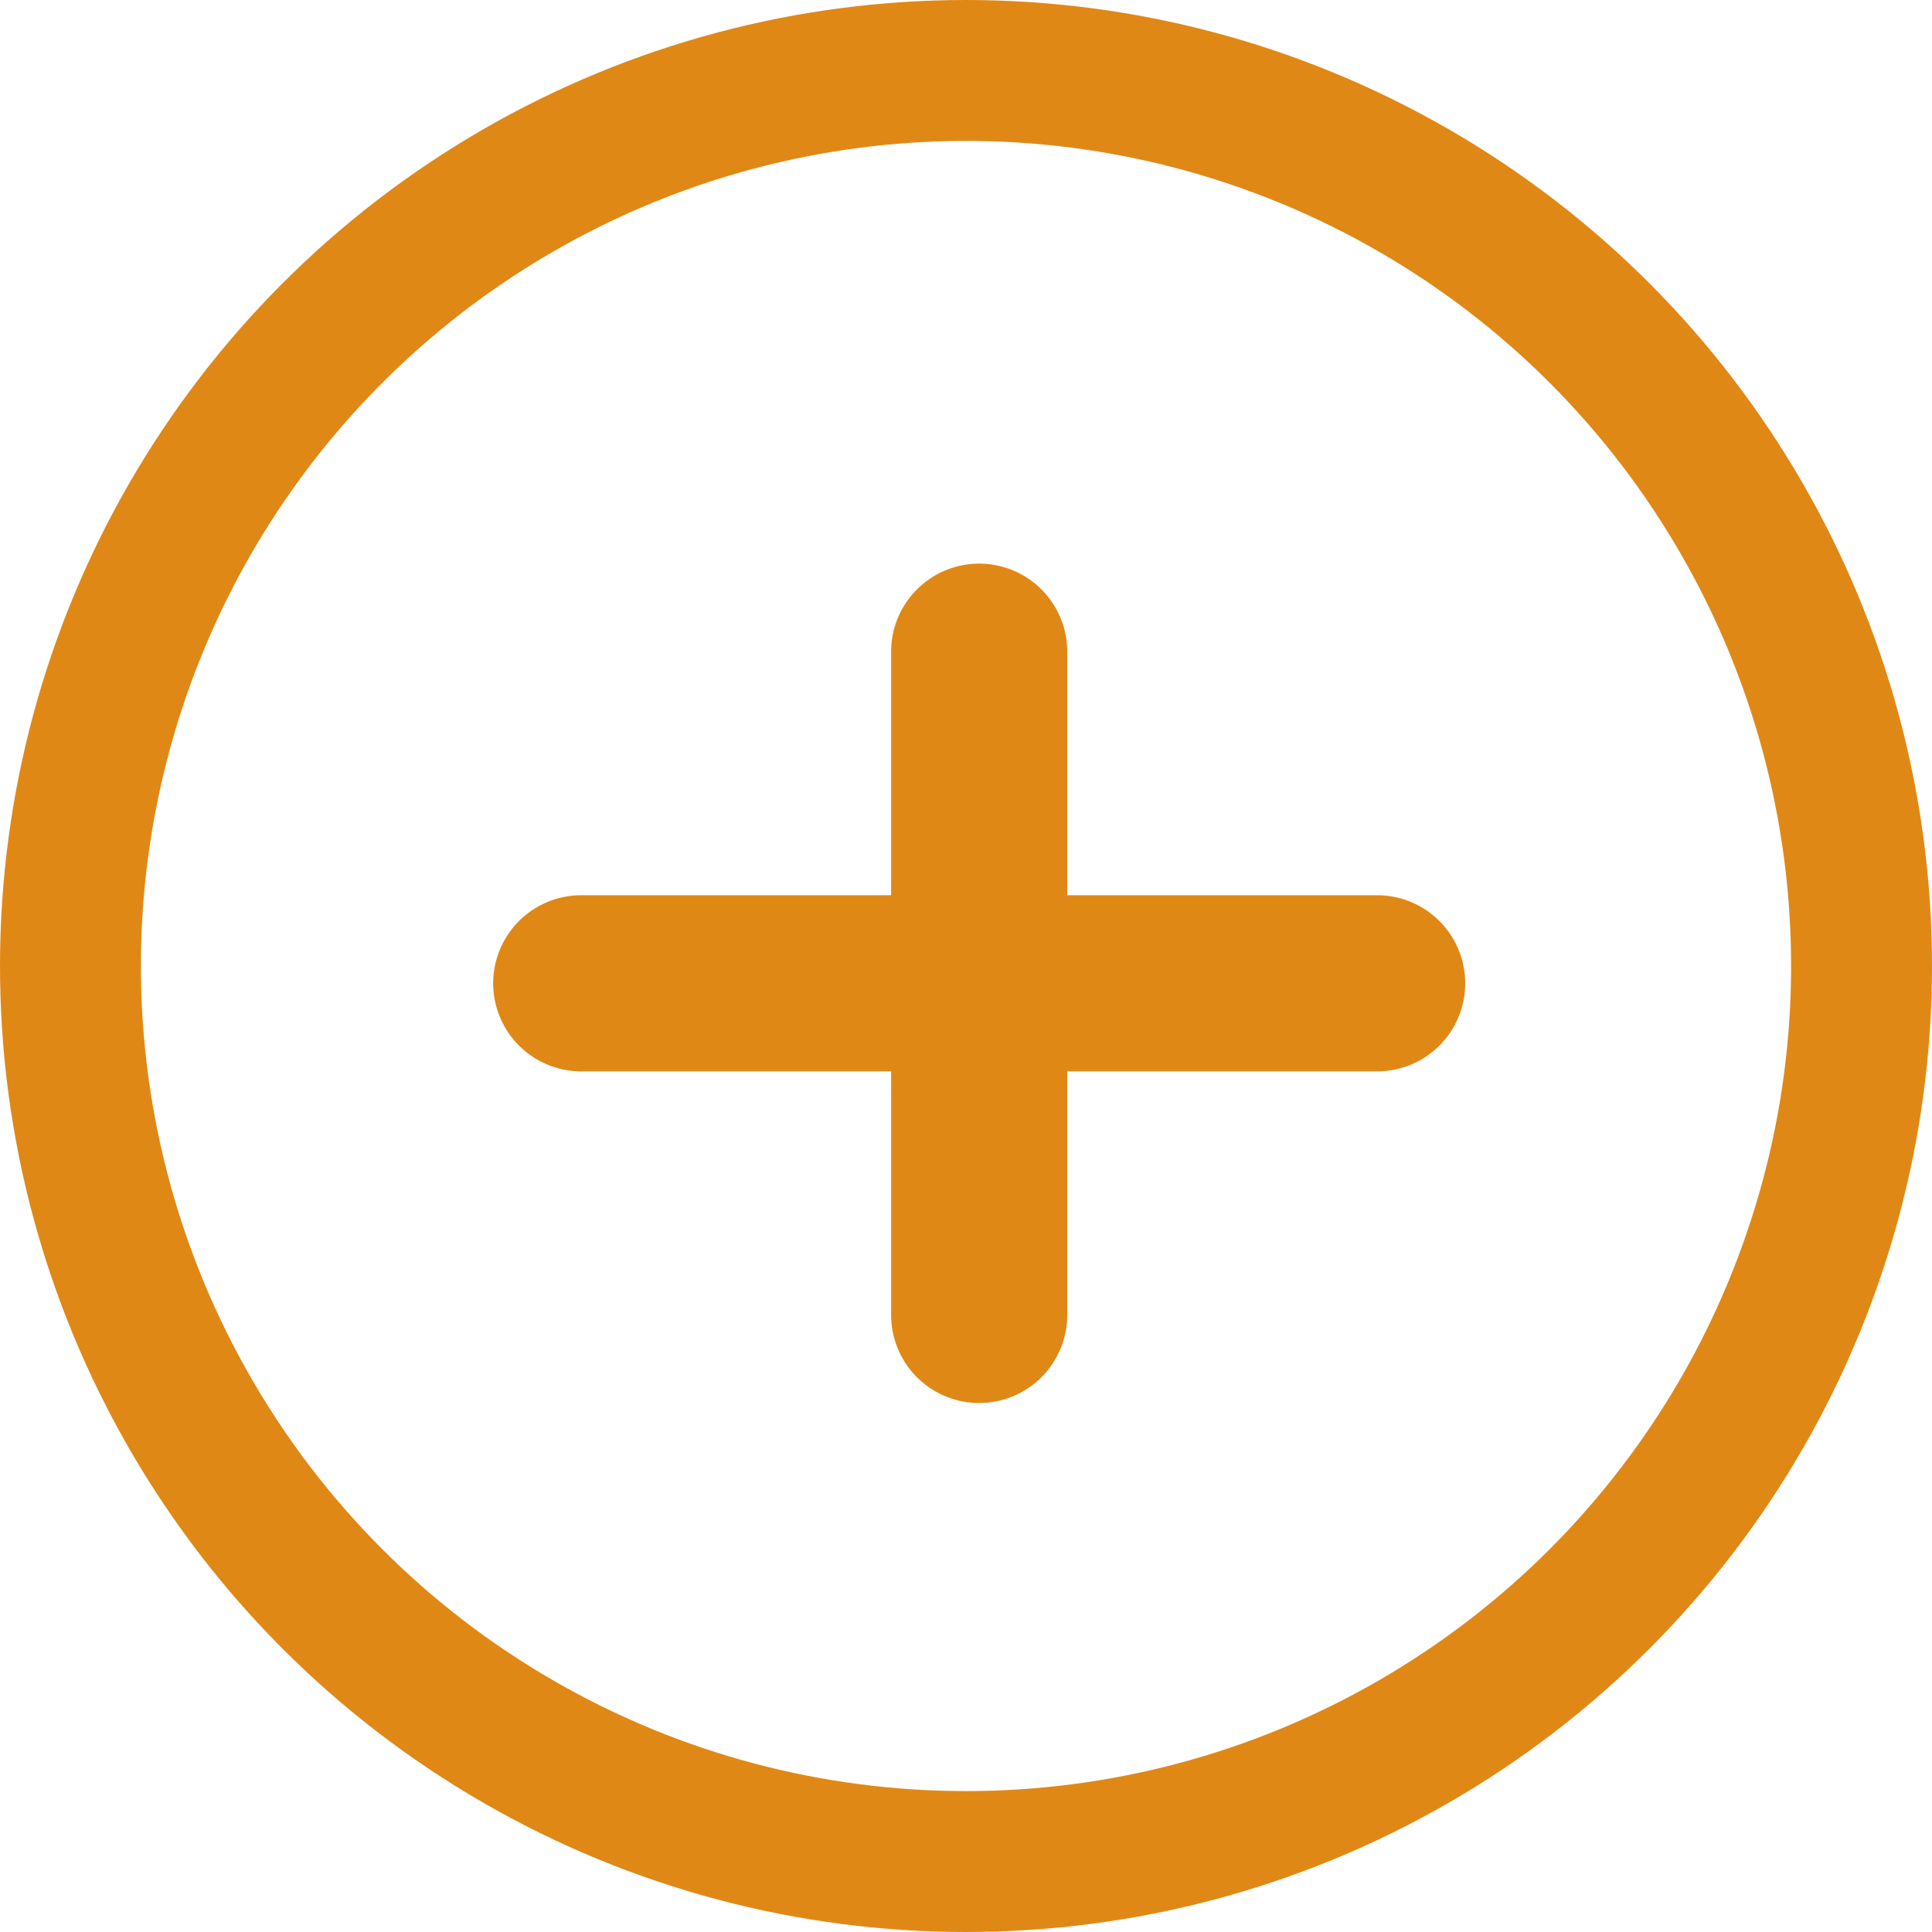 <svg xmlns="http://www.w3.org/2000/svg" width="54.846" height="54.846" viewBox="0 0 54.846 54.846"><g transform="translate(-476 -2015)"><g transform="translate(476 2015)" fill="none" stroke="#e08816" stroke-width="4"><circle cx="27.423" cy="27.423" r="27.423" stroke="none"/><circle cx="27.423" cy="27.423" r="25.423" fill="none"/></g><line y2="18.829" transform="translate(503.797 2033.5)" fill="none" stroke="#e08816" stroke-linecap="round" stroke-width="5"/><line x2="22.595" transform="translate(492.5 2042.914)" fill="none" stroke="#e08816" stroke-linecap="round" stroke-width="5"/></g></svg>